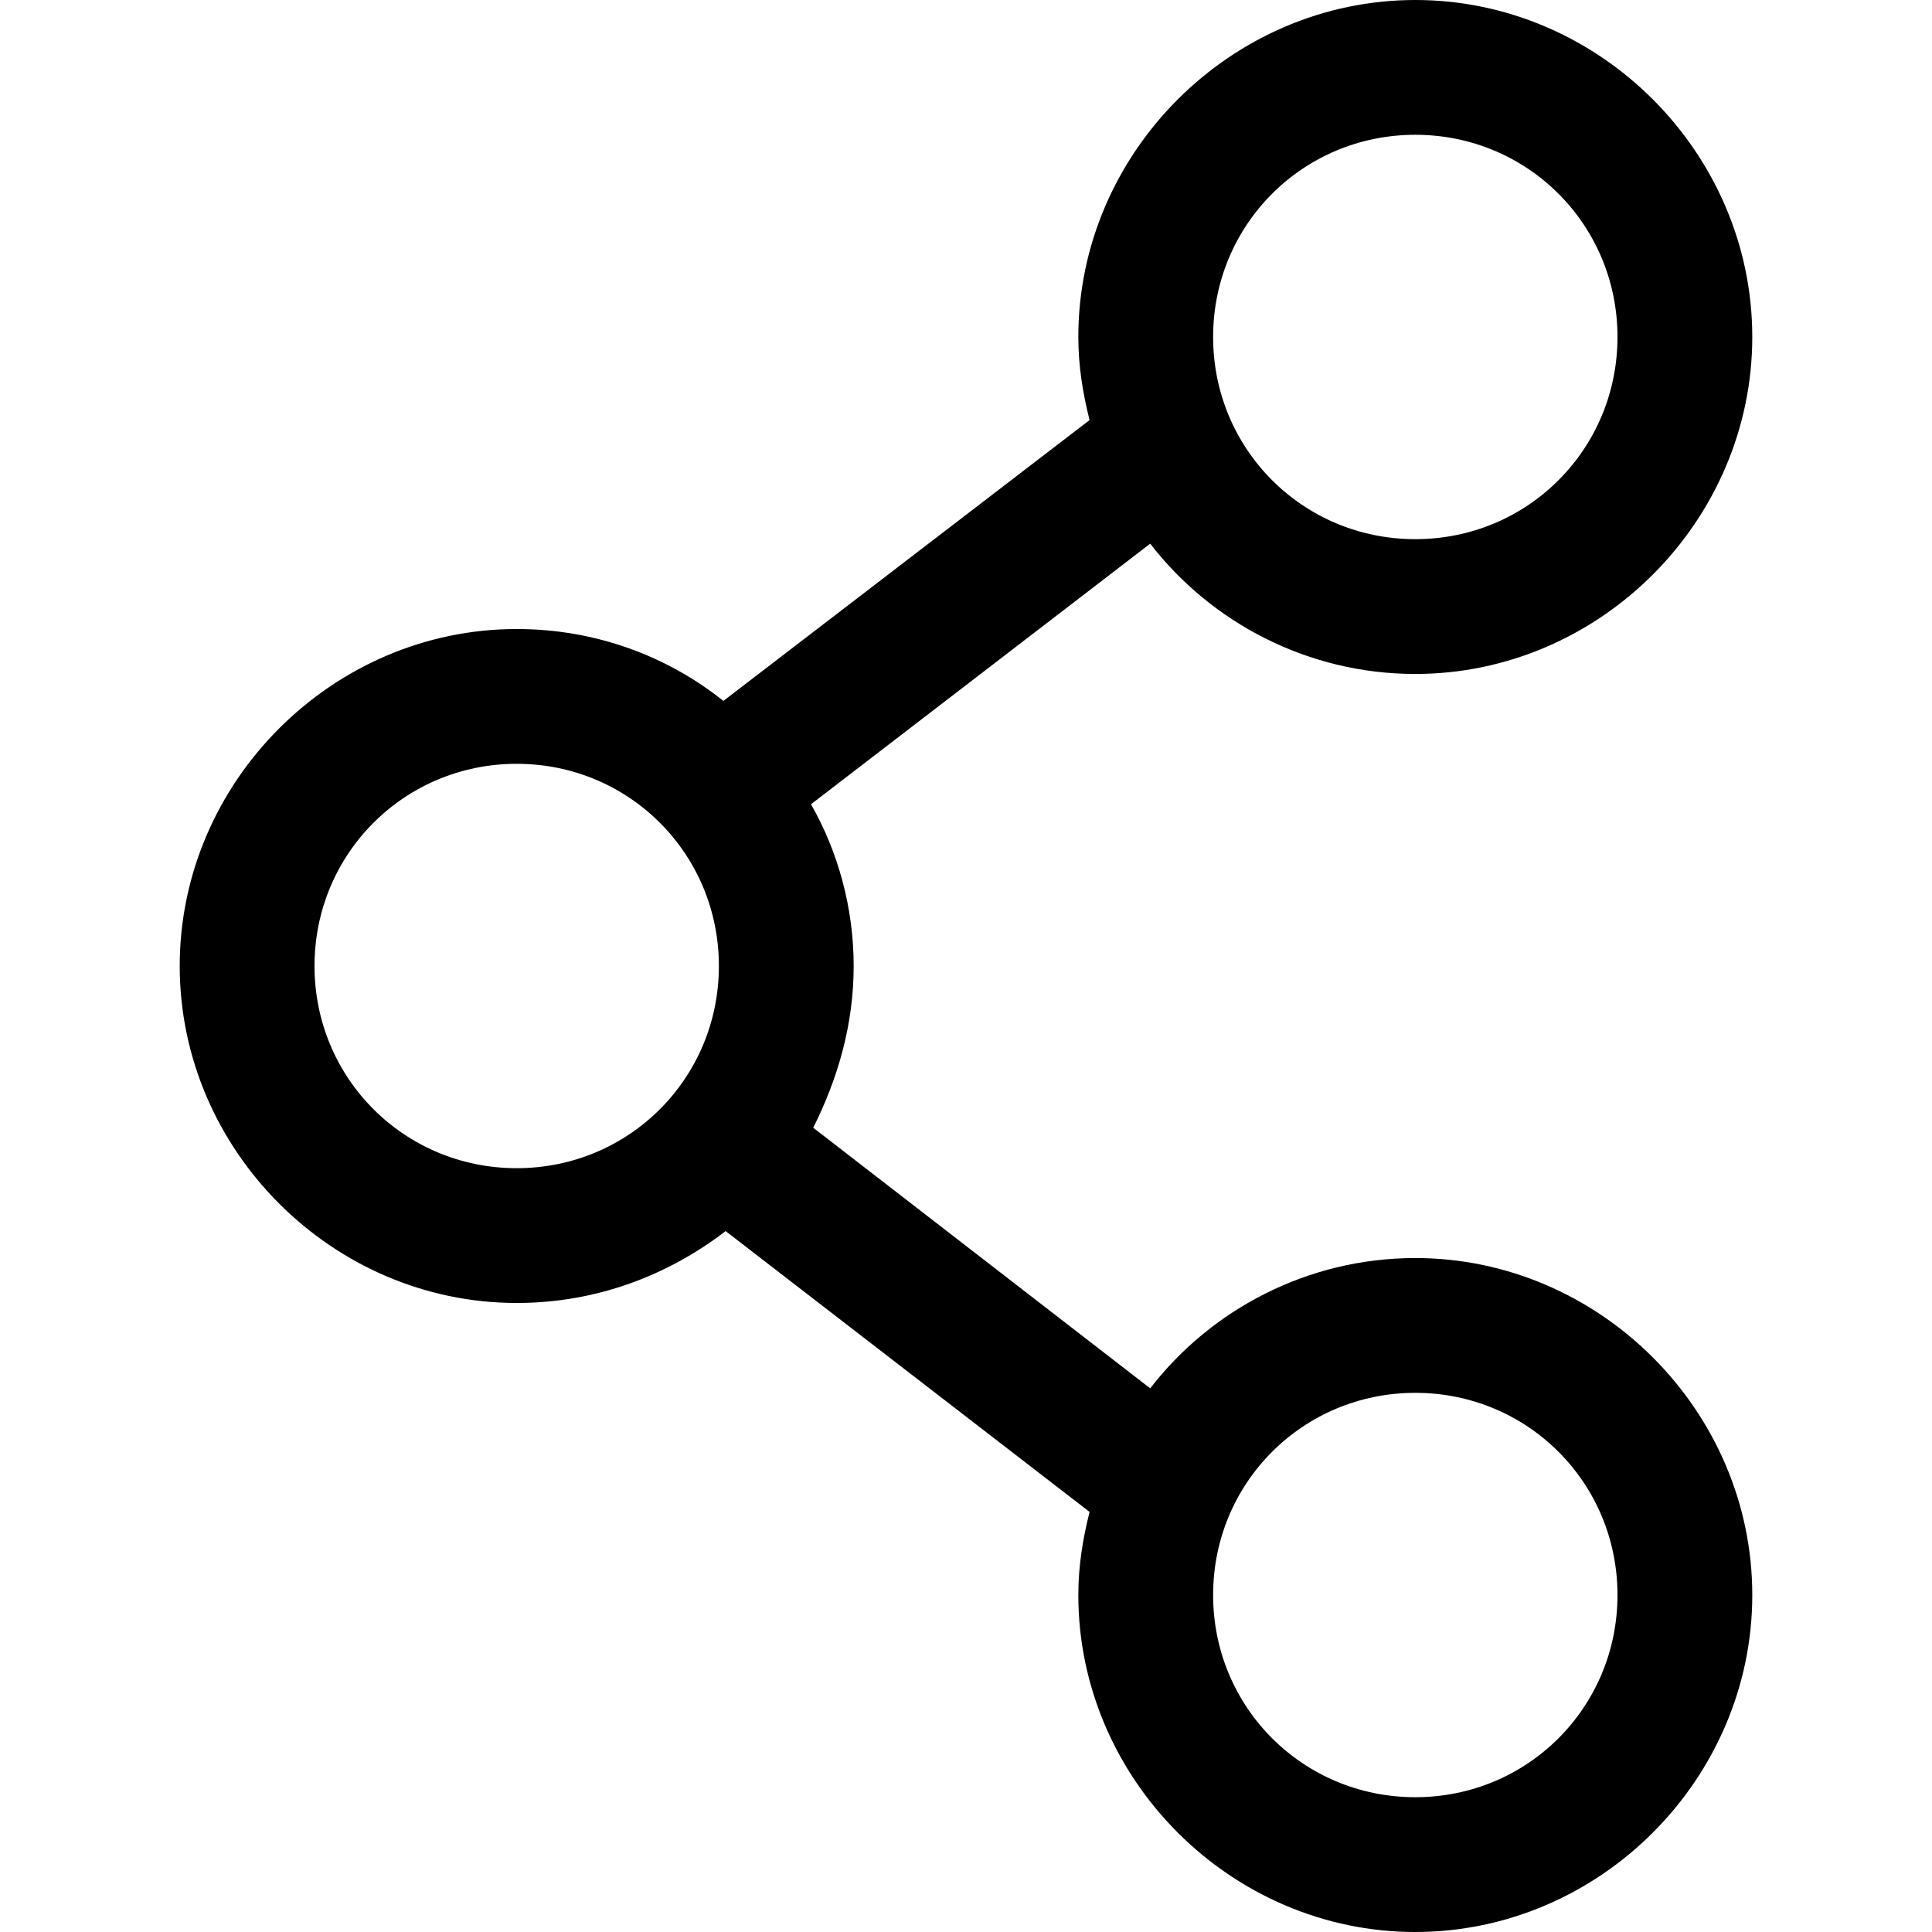 <svg class="svg-ico-share" xmlns="http://www.w3.org/2000/svg" width="32" height="32" viewBox="0 0 70 86">
	<path d="M55 56c-4.8 0-9.1 2.3-11.8 5.8L28.2 50.2C29.3 48 30 45.6 30 43c0-2.6-0.7-5.1-1.9-7.2l15.1-11.6C45.9 27.7 50.2 30 55 30c8.2 0 15-6.8 15-15S63.2 0 55 0 40 6.8 40 15c0 1.3 0.2 2.5 0.5 3.7L24.2 31.2C21.7 29.2 18.5 28 15 28 6.8 28 0 34.8 0 43s6.8 15 15 15c3.5 0 6.7-1.2 9.3-3.2L40.5 67.3C40.2 68.5 40 69.7 40 71c0 8.2 6.8 15 15 15s15-6.8 15-15C70 62.8 63.2 56 55 56zM55 6c5 0 9 4 9 9s-4 9-9 9 -9-4-9-9S50 6 55 6zM15 52c-5 0-9-4-9-9s4-9 9-9 9 4 9 9S20 52 15 52zM55 80c-5 0-9-4-9-9s4-9 9-9 9 4 9 9S60 80 55 80z"></path>
</svg>